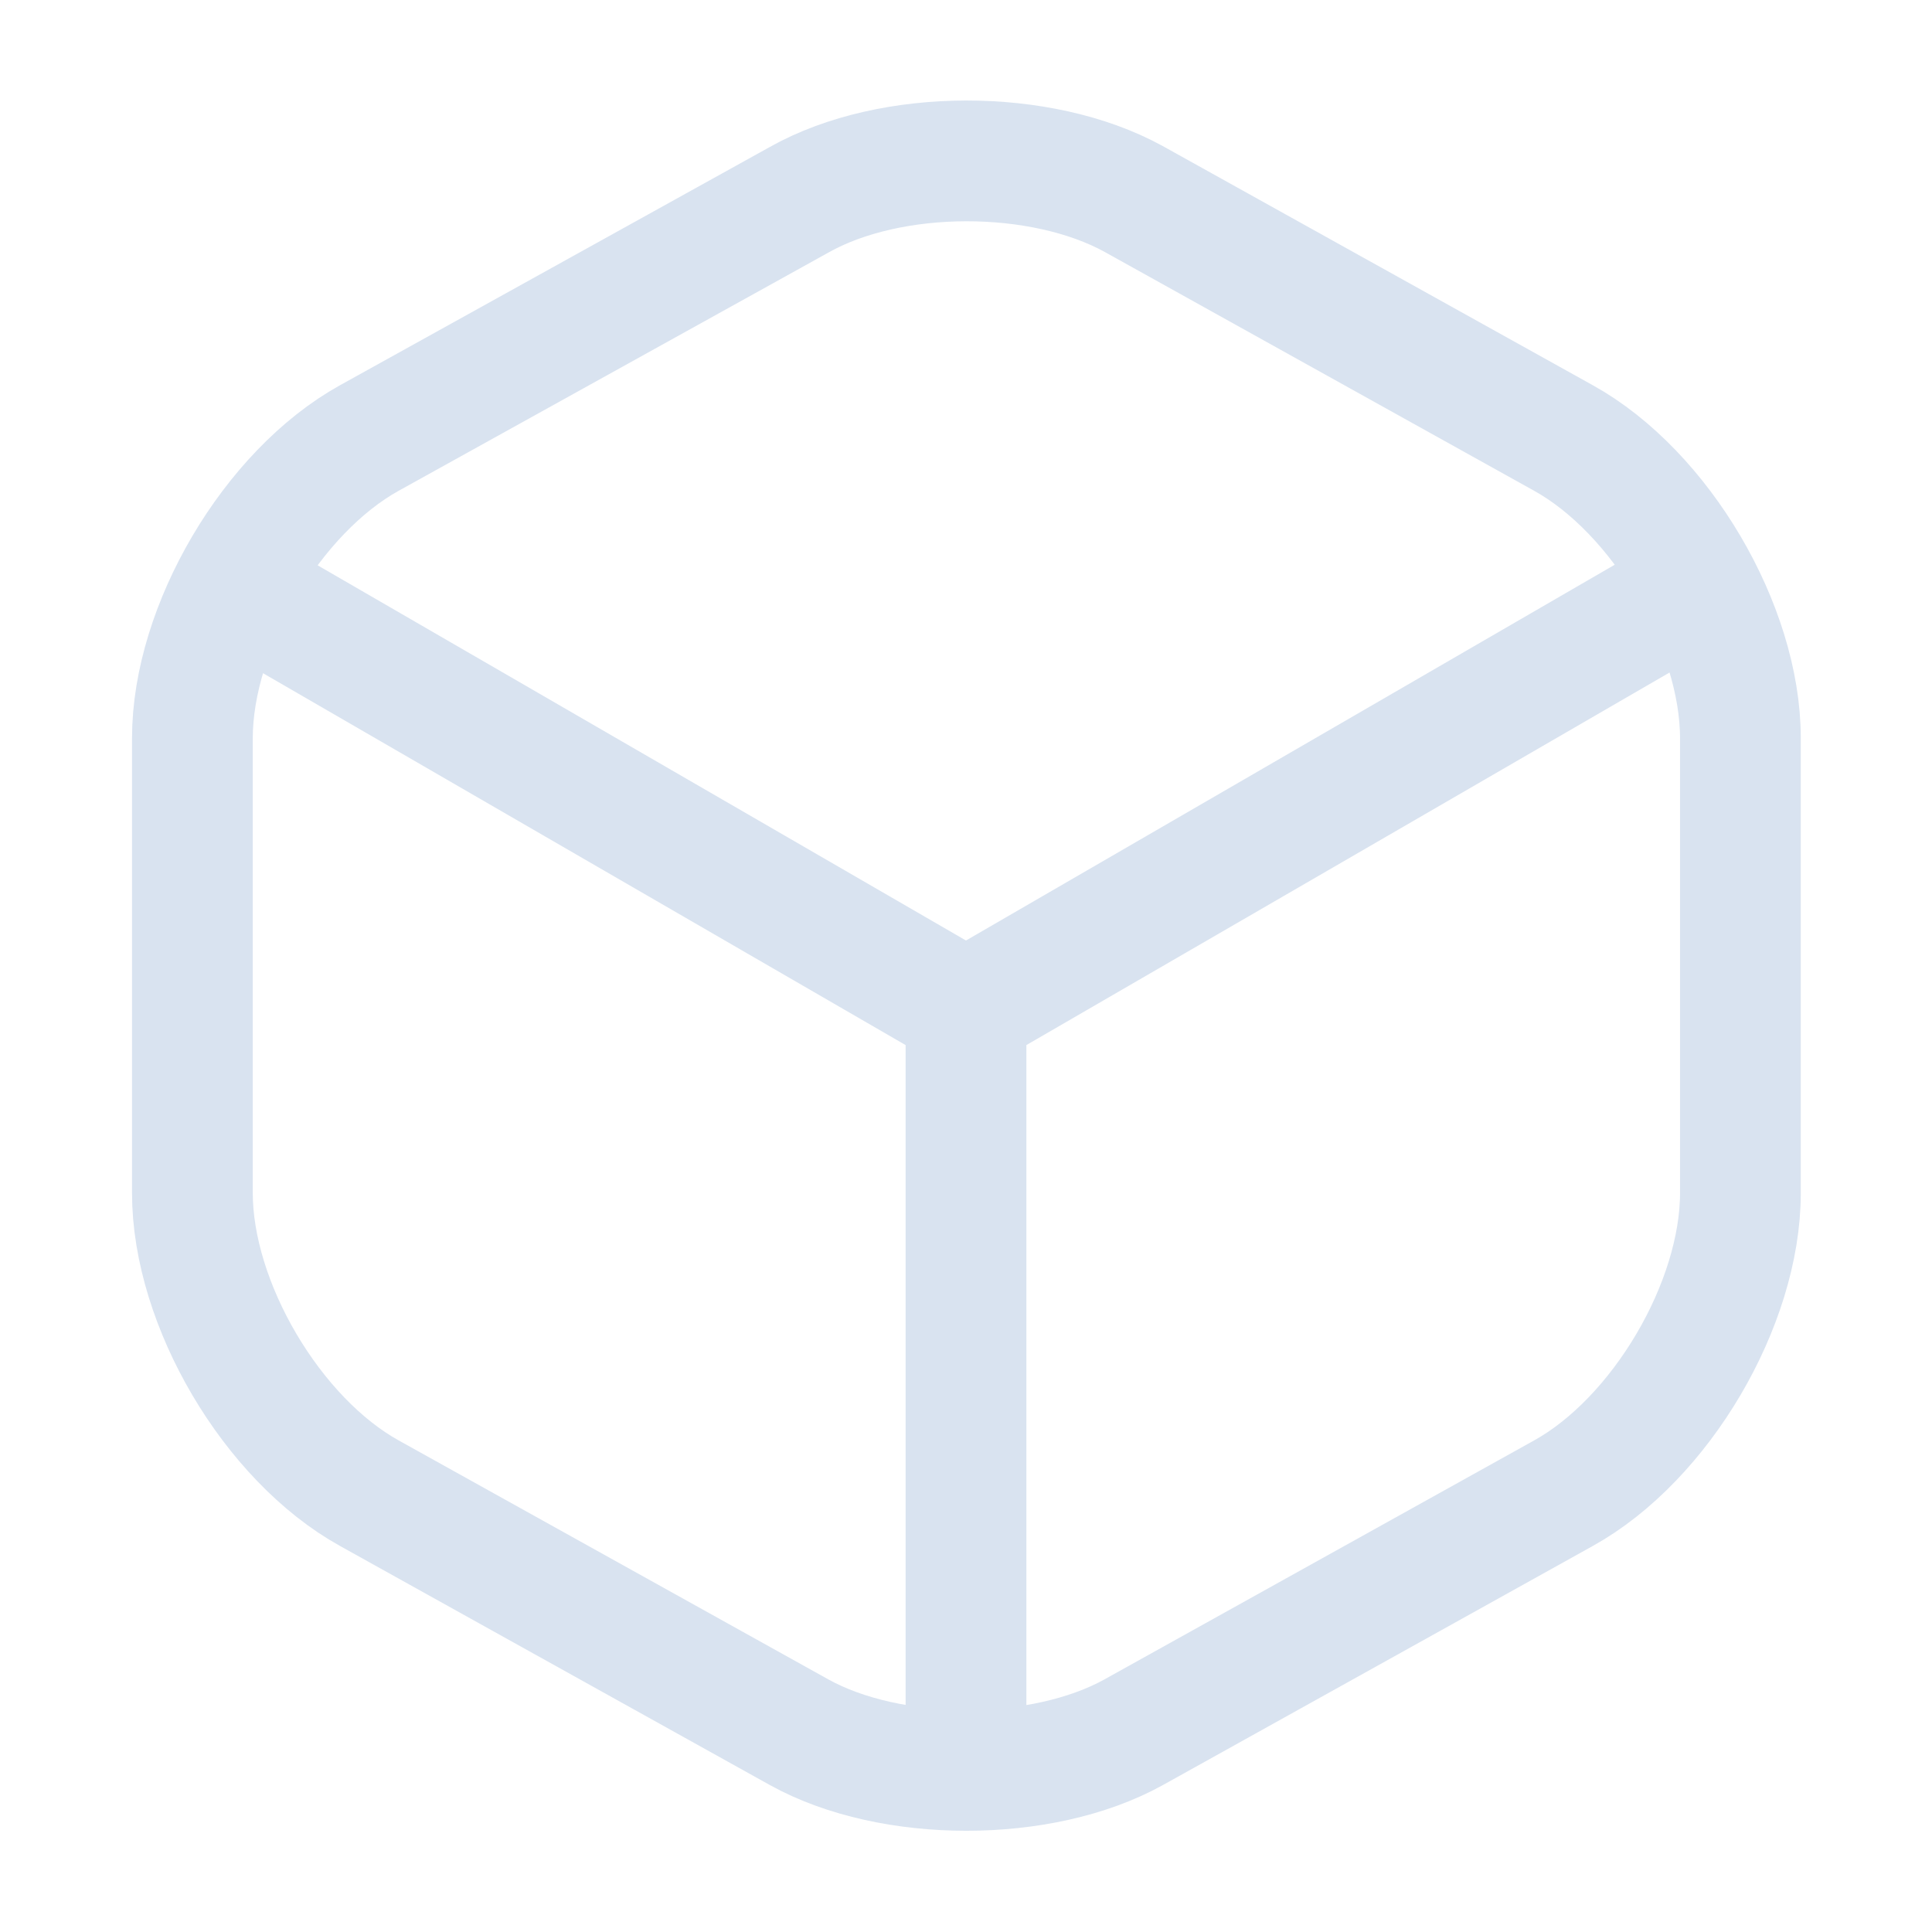 <svg xmlns="http://www.w3.org/2000/svg" width="24" height="24" viewBox="0 0 24 24" fill="none"><path d="M3.17 7.44 12 12.55l8.77-5.08M12 21.61v-9.07" stroke="#d9e3f0" stroke-width="1.5" stroke-linecap="round" stroke-linejoin="round"></path><path d="M9.93 2.48 4.59 5.44c-1.21.67-2.2 2.35-2.2 3.73v5.65c0 1.38.99 3.06 2.2 3.73l5.34 2.97c1.14.63 3.01.63 4.15 0l5.34-2.97c1.21-.67 2.2-2.35 2.2-3.73V9.17c0-1.38-.99-3.06-2.2-3.73l-5.34-2.97c-1.15-.63-3.01-.63-4.15.01Z" stroke="#d9e3f0" stroke-width="1.5" stroke-linecap="round" stroke-linejoin="round"></path></svg>